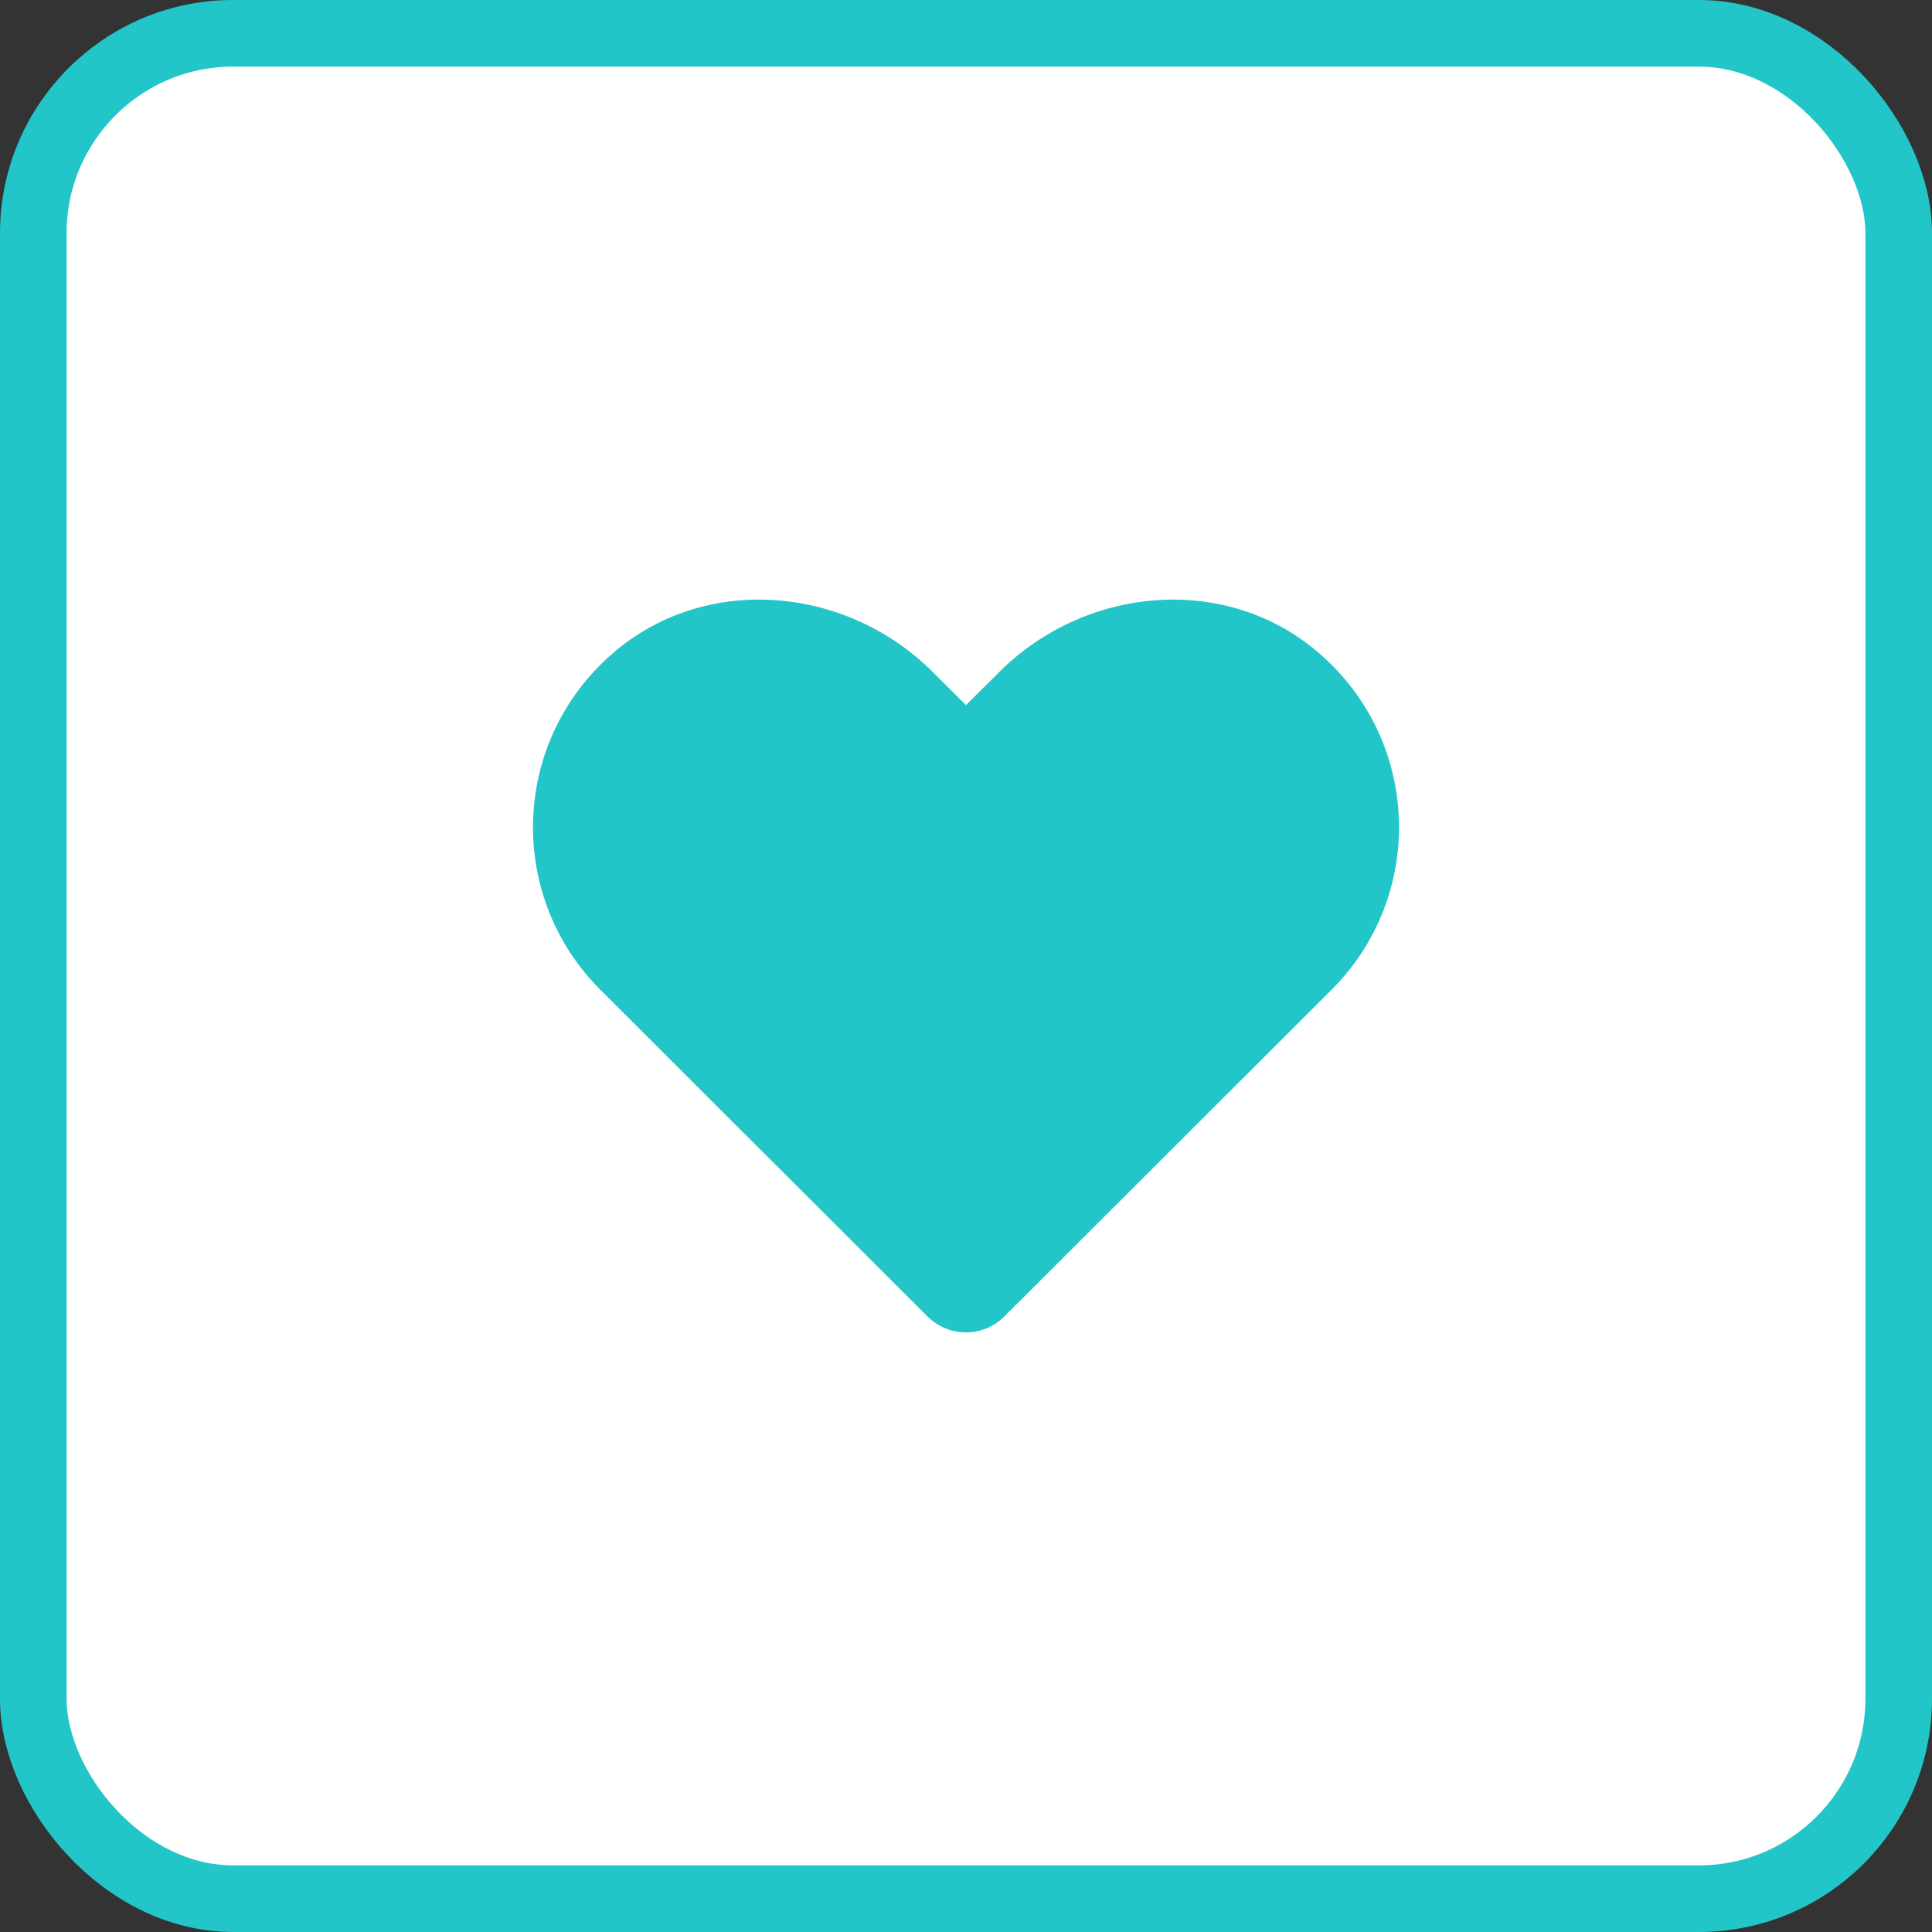 <?xml version="1.0" encoding="UTF-8"?>
<svg width="29px" height="29px" viewBox="0 0 29 29" version="1.1" xmlns="http://www.w3.org/2000/svg" xmlns:xlink="http://www.w3.org/1999/xlink">
    <rect x="0" y="0" width="29" height="29" fill="#333333" stroke="none"/>
    <!-- Generator: Sketch 58 (84663) - https://sketch.com -->
    <title>buttons / symbol / outlined / info / small</title>
    <desc>Created with Sketch.</desc>
    <g id="buttons-/-symbol-/-outlined-/-info-/-small" stroke="none" stroke-width="1" fill="none" fill-rule="evenodd">
        <g id="buttons/symbol/info/small" fill="#FFFFFF" stroke="#23C6C8">
            <g id="Group-15">
                <rect id="Rectangle-Copy-4" x="0.5" y="0.5" width="28" height="28" rx="3"></rect>
                <g id="icons-/-web-application-/-heart" transform="translate(8, 9)">
                    <path d="M11.738,0.752 C10.347,-0.394 8.277,-0.188 7,1.086 L6.5,1.584 L6,1.086 C4.725,-0.188 2.654,-0.394 1.262,0.752 C-0.332,2.068 -0.416,4.43 1.011,5.857 L5.924,10.762 C6.241,11.079 6.757,11.079 7.074,10.762 L11.987,5.857 C13.416,4.43 13.333,2.068 11.738,0.752 Z" id="Path" stroke="none" fill="#23C6C8"></path>
                </g>
            </g>
        </g>
    </g>
</svg>